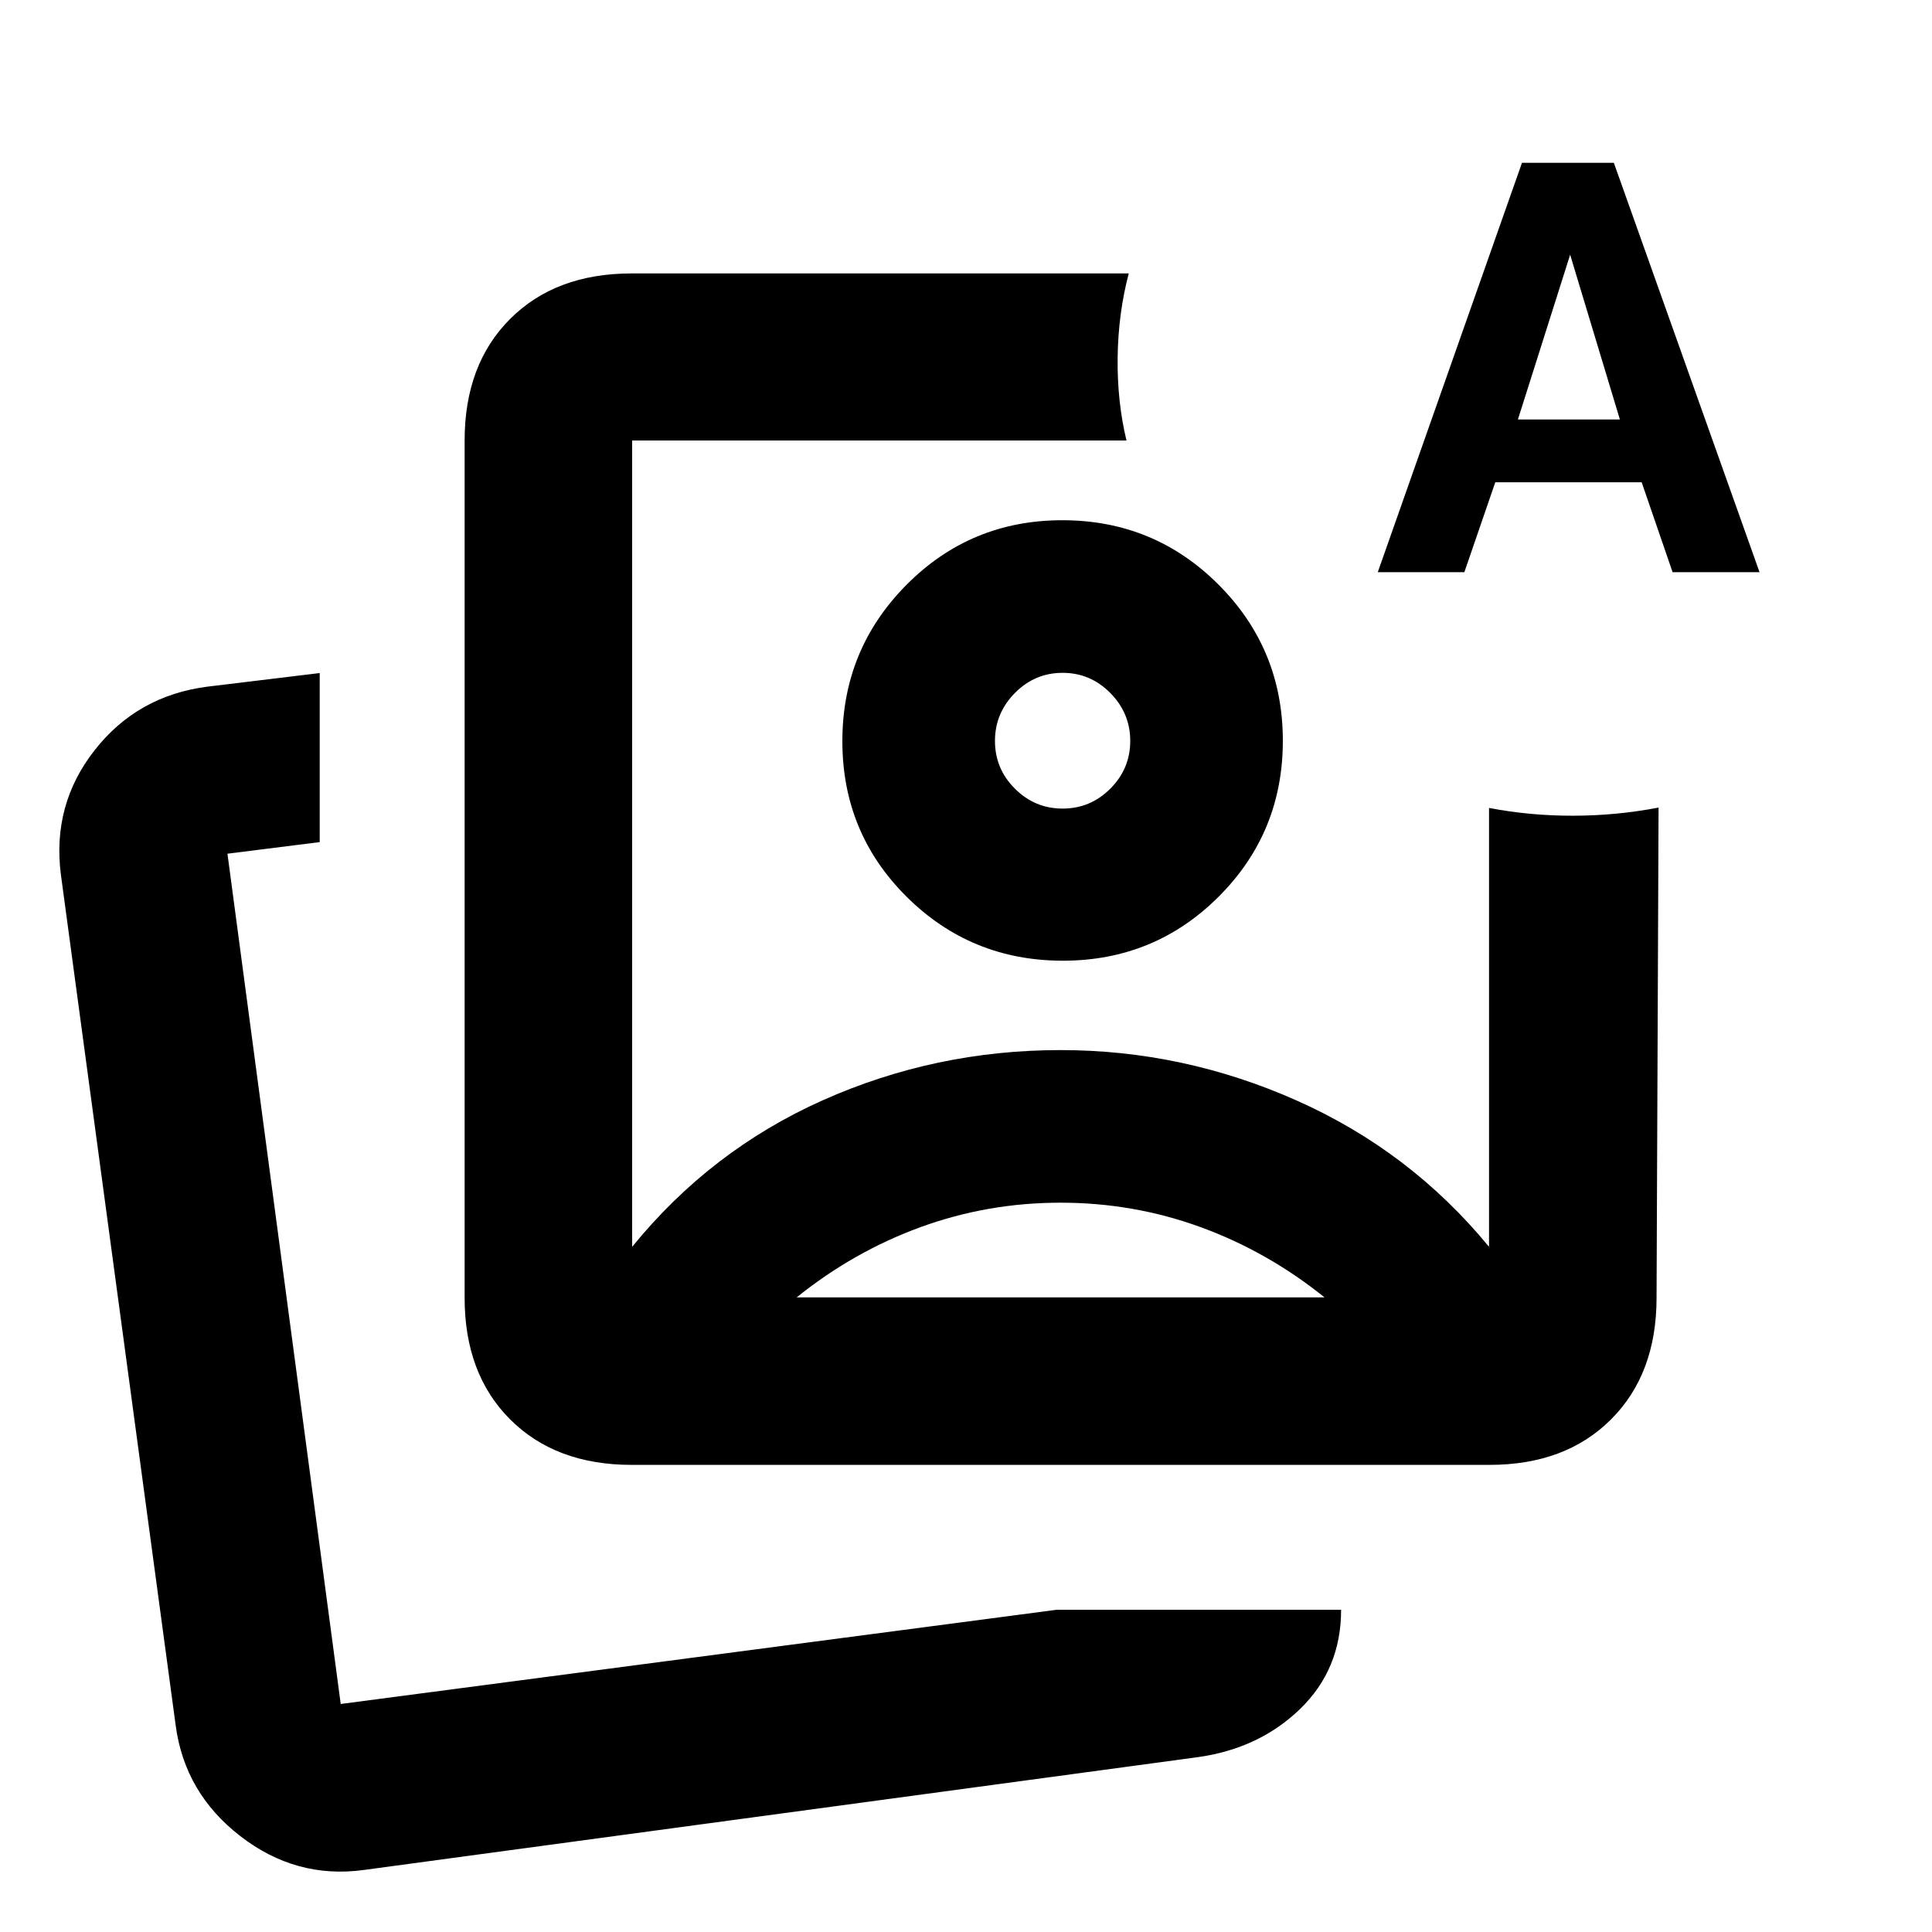 <svg xmlns="http://www.w3.org/2000/svg" height="20" viewBox="0 -960 960 960" width="20"><path d="M313.87-232.109q-37.783 0-60.392-22.608-22.609-22.609-22.609-60.392V-741.13q0-37.783 22.609-60.392t60.392-22.609h247q-5.24 19.87-5.522 41.74-.283 21.869 4.391 41.261h-245.63v400.673q39.043-48 94.848-72.88 55.806-24.881 118.051-24.881 61.035 0 117.438 25.12 56.402 25.12 95.445 72.641 1 1 .066-.065-.933-1.066-.066.065v-218.087q20.392 3.914 41.881 3.87 21.489-.043 42.359-4.043l-1 243.608q0 37.783-22.609 60.392-22.609 22.608-60.392 22.608H313.87ZM527-591.826Zm-2 431.717h141.391q0 29.544-20.37 49.272-20.369 19.729-50.913 23.968L180.5-30.782q-33.544 4.478-61.131-16.892-27.587-21.37-32.065-54.913L30.26-525.369q-4.478-34.783 16.772-61.87 21.25-27.087 56.033-31.565l55.804-6.761v84l-45.847 5.761 56.282 422.5L525-160.109Zm-355.696 46.805Zm515.305-562.392 71.657-203.413h45.647l72.392 203.413h-43.204L815.73-720.37H743l-15.366 44.674h-43.025Zm69.63-75.869h50.674l-24.717-81.87-25.957 81.87ZM526.99-362.391q-36.273 0-69.555 12.141-33.283 12.141-61.565 34.902h262.26q-28.282-22.761-61.575-34.902-33.293-12.141-69.565-12.141Zm.895-339.109q45.593 0 77.572 31.982 31.978 31.983 31.978 77.592 0 45.609-31.863 77.452-31.863 31.844-77.457 31.844-45.593 0-77.572-31.729-31.978-31.727-31.978-77.336 0-45.609 31.863-77.707 31.863-32.098 77.457-32.098Zm.115 75.826q-13.804 0-23.706 10.022-9.903 10.022-9.903 23.826t9.903 23.706q9.902 9.902 23.706 9.902t23.706-9.902q9.903-9.902 9.903-23.706t-9.903-23.826q-9.902-10.022-23.706-10.022Z"/></svg>
